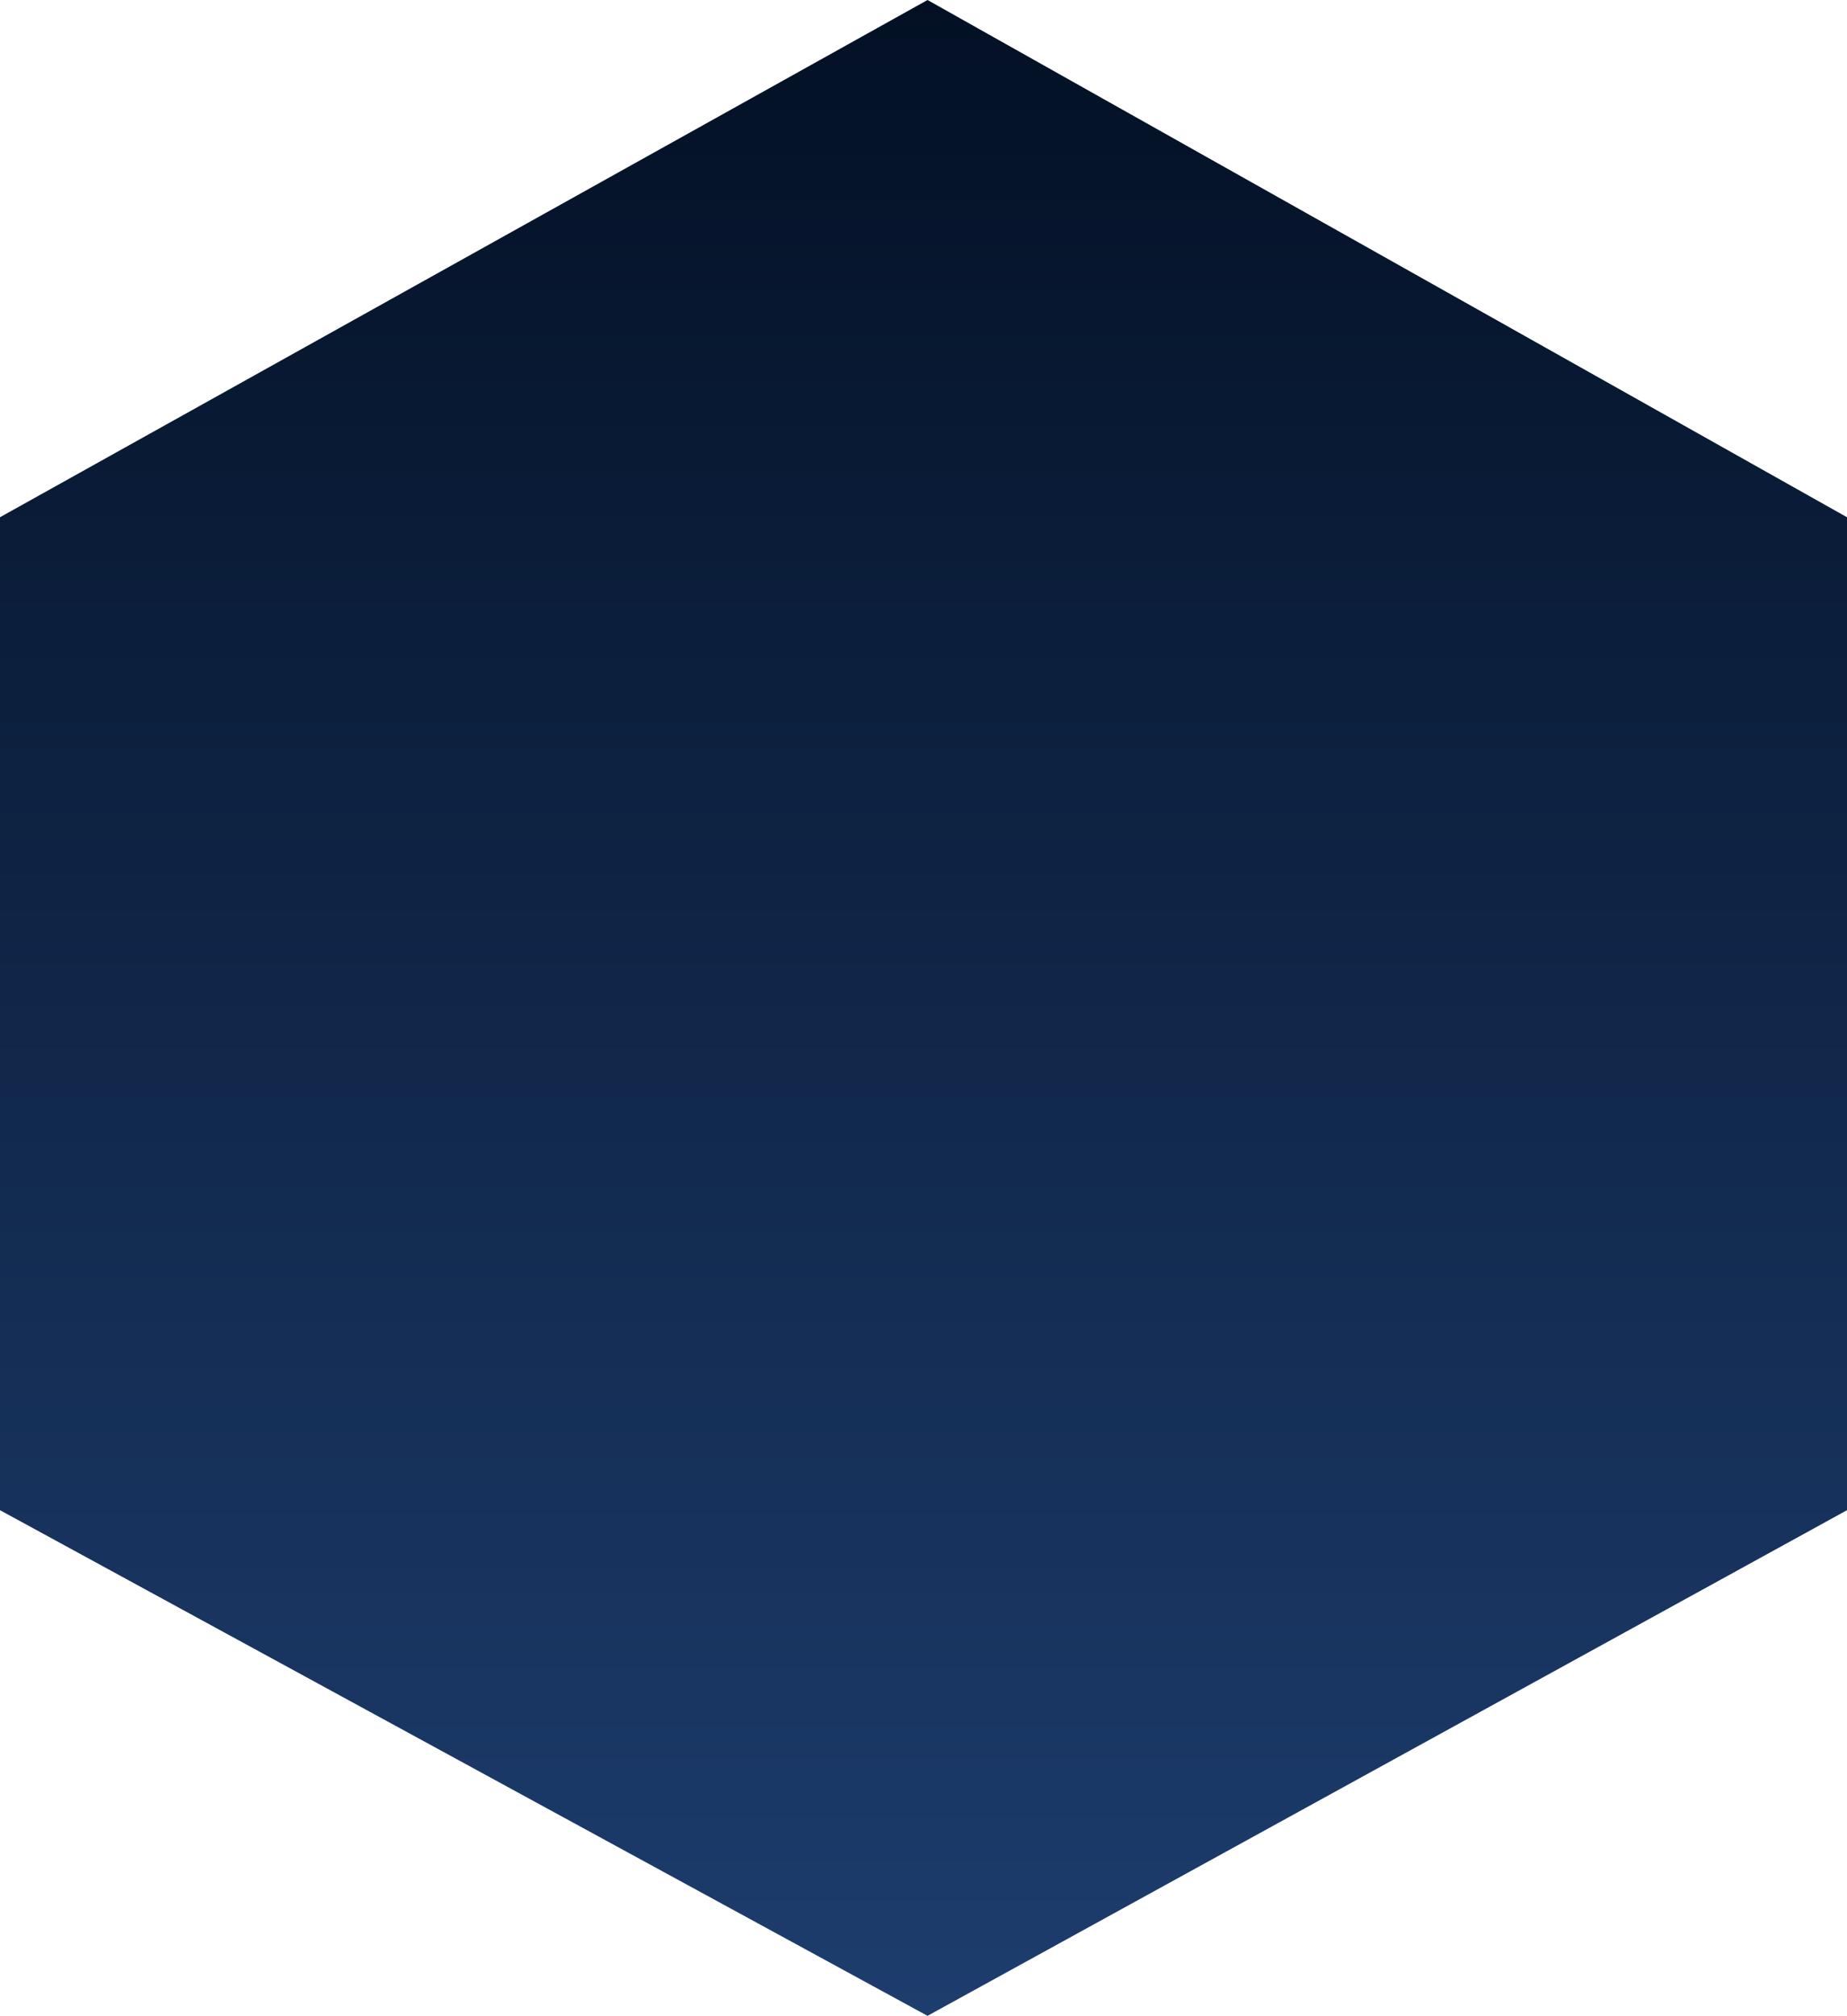 <svg xmlns="http://www.w3.org/2000/svg" width="11.002" height="12"><defs><linearGradient id="linear-gradient" x1=".5" x2=".5" y2="1" gradientUnits="objectBoundingBox"><stop offset="0" stop-color="#031024"/><stop offset="1" stop-color="#1d3d6e"/></linearGradient></defs><g id="Group_213" data-name="Group 213" transform="translate(-1154.625 -332.313)"><path id="Path_1243" data-name="Path 1243" d="M20681.625 562.419v5.911l5.525 3.01 5.477-3.01v-5.911l-5.477-3.079z" transform="translate(-19527 -227.027)" fill="url(#linear-gradient)"/></g></svg>